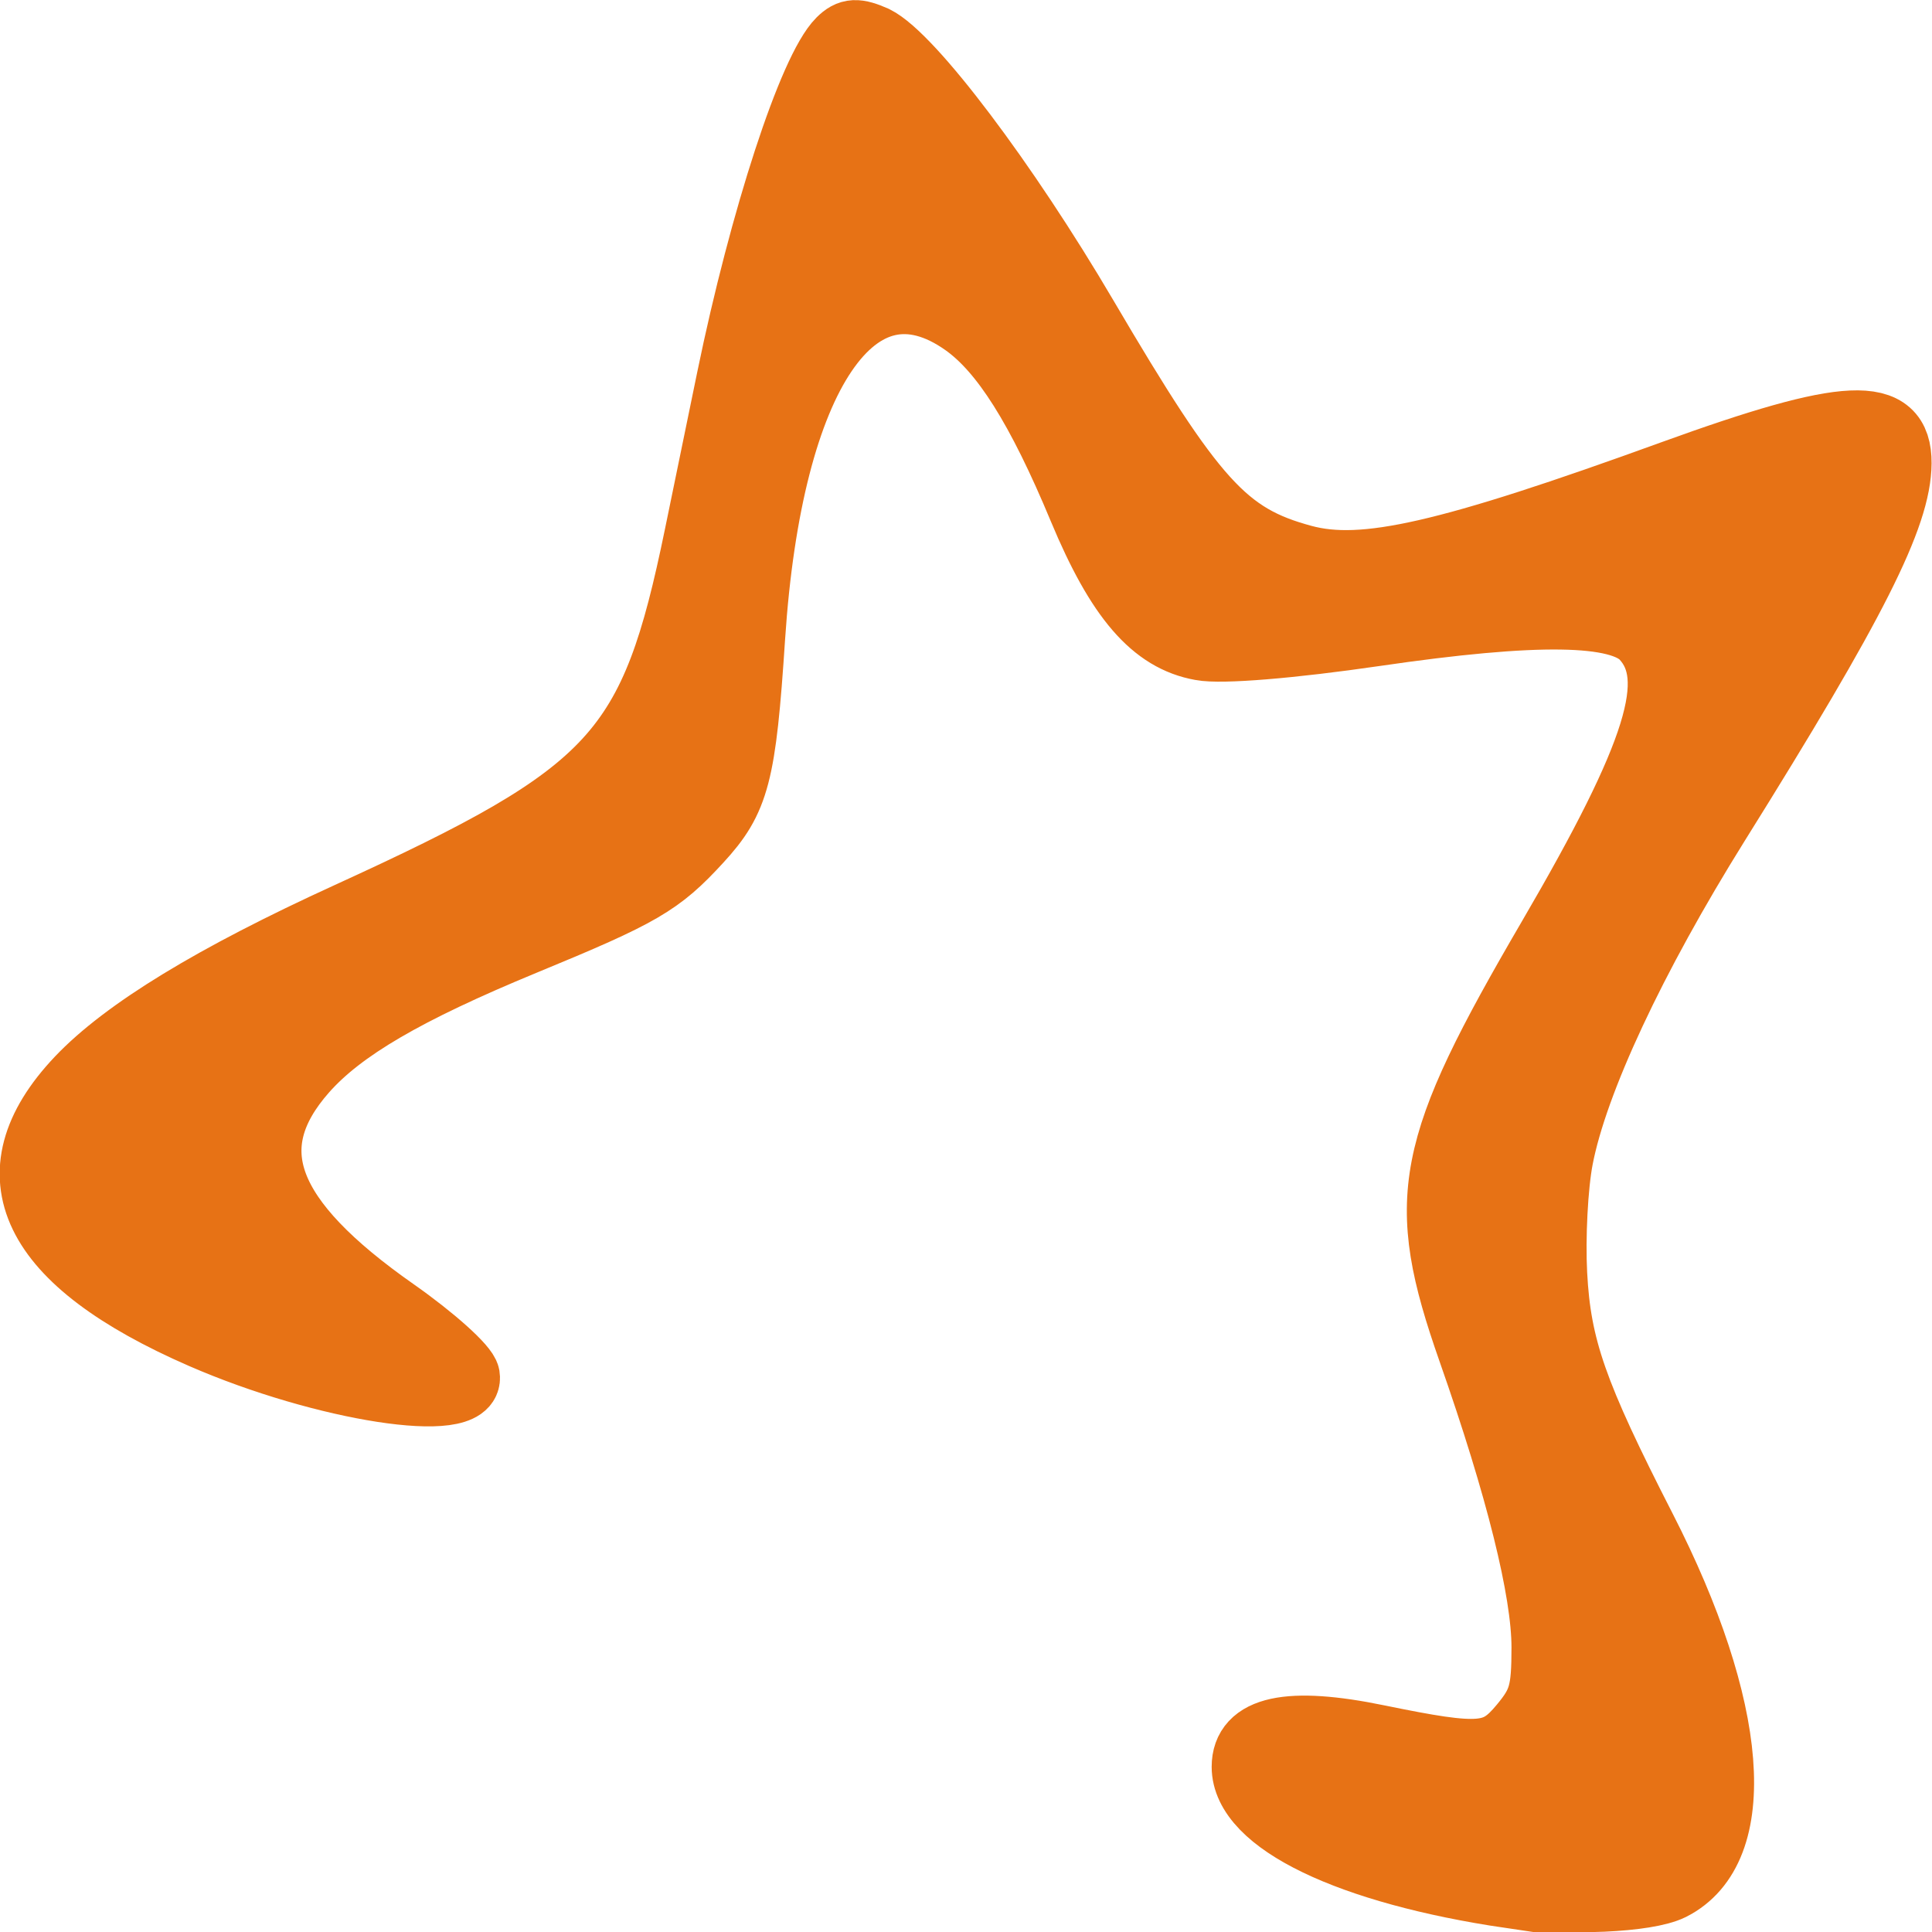 <?xml version="1.0" encoding="UTF-8" standalone="no"?>
<!-- Created with Inkscape (http://www.inkscape.org/) -->

<svg
   xmlns:dc="http://purl.org/dc/elements/1.1/"
   xmlns:cc="http://creativecommons.org/ns#"
   xmlns:rdf="http://www.w3.org/1999/02/22-rdf-syntax-ns#"
   xmlns:svg="http://www.w3.org/2000/svg"
   xmlns="http://www.w3.org/2000/svg"
   xmlns:sodipodi="http://sodipodi.sourceforge.net/DTD/sodipodi-0.dtd"
   xmlns:inkscape="http://www.inkscape.org/namespaces/inkscape"
   width="16"
   height="16"
   id="svg2"
   version="1.1"
   inkscape:version="0.48.4 r9939"
   sodipodi:docname="categorie.svg">
  <defs
     id="defs4" />
  <sodipodi:namedview
     id="base"
     pagecolor="#ffffff"
     bordercolor="#666666"
     borderopacity="1.0"
     inkscape:pageopacity="0.0"
     inkscape:pageshadow="2"
     inkscape:zoom="76.875"
     inkscape:cx="6.4455285"
     inkscape:cy="8"
     inkscape:document-units="px"
     inkscape:current-layer="layer1"
     showgrid="true"
     inkscape:window-width="2498"
     inkscape:window-height="1417"
     inkscape:window-x="54"
     inkscape:window-y="-8"
     inkscape:window-maximized="1">
    <inkscape:grid
       type="xygrid"
       id="grid3772"
       empspacing="5"
       visible="true"
       enabled="true"
       snapvisiblegridlinesonly="true" />
  </sodipodi:namedview>
  <g
     inkscape:label="Ebene 1"
     inkscape:groupmode="layer"
     id="layer1"
     transform="translate(0,-1036.362)">
    <path
       style="fill:#000000"
       d=""
       id="path2998"
       inkscape:connector-curvature="0" />
    <path
       style="fill:#000000"
       d=""
       id="path2996"
       inkscape:connector-curvature="0" />
    <path
       style="fill:#e77215;fill-opacity:1;stroke:#e77215;stroke-width:0.553;stroke-opacity:1"
       d="m 12.508,1052.055 c -1.336,-0.197 -2.197,-0.612 -2.197,-1.061 0,-0.312 0.361,-0.39 1.098,-0.238 0.855,0.175 0.979,0.165 1.199,-0.099 0.161,-0.194 0.186,-0.281 0.186,-0.652 0,-0.468 -0.212,-1.322 -0.611,-2.459 -0.442,-1.26 -0.365,-1.659 0.661,-3.417 0.894,-1.532 1.086,-2.151 0.772,-2.492 -0.201,-0.219 -0.89,-0.229 -2.231,-0.033 -0.686,0.1 -1.271,0.149 -1.437,0.117 -0.393,-0.07 -0.68,-0.404 -0.989,-1.145 -0.349,-0.839 -0.648,-1.313 -0.971,-1.541 -0.9,-0.635 -1.618,0.426 -1.762,2.602 -0.075,1.144 -0.128,1.344 -0.44,1.683 -0.327,0.356 -0.474,0.441 -1.447,0.842 -0.981,0.405 -1.514,0.716 -1.822,1.065 -0.561,0.637 -0.336,1.236 0.752,1.998 0.315,0.221 0.582,0.461 0.594,0.533 0.047,0.292 -1.176,0.103 -2.187,-0.337 -1.418,-0.618 -1.764,-1.333 -1.022,-2.117 0.382,-0.403 1.114,-0.85 2.233,-1.361 2.224,-1.017 2.519,-1.338 2.891,-3.145 0.078,-0.379 0.199,-0.966 0.268,-1.303 0.272,-1.321 0.675,-2.556 0.912,-2.793 0.08,-0.08 0.138,-0.081 0.286,-0.016 0.299,0.149 1.083,1.188 1.738,2.303 0.901,1.533 1.161,1.82 1.807,1.995 0.502,0.136 1.198,-0.022 3.068,-0.701 1.447,-0.524 1.866,-0.543 1.863,-0.085 -0.003,0.438 -0.365,1.155 -1.506,2.982 -0.692,1.109 -1.174,2.139 -1.296,2.774 -0.044,0.227 -0.066,0.656 -0.05,0.96 0.032,0.609 0.166,0.991 0.737,2.107 0.766,1.496 0.857,2.655 0.234,2.969 -0.202,0.1 -0.849,0.129 -1.335,0.058 l 0,0 z"
       id="path3770"
       inkscape:connector-curvature="0" />
  </g>
</svg>
